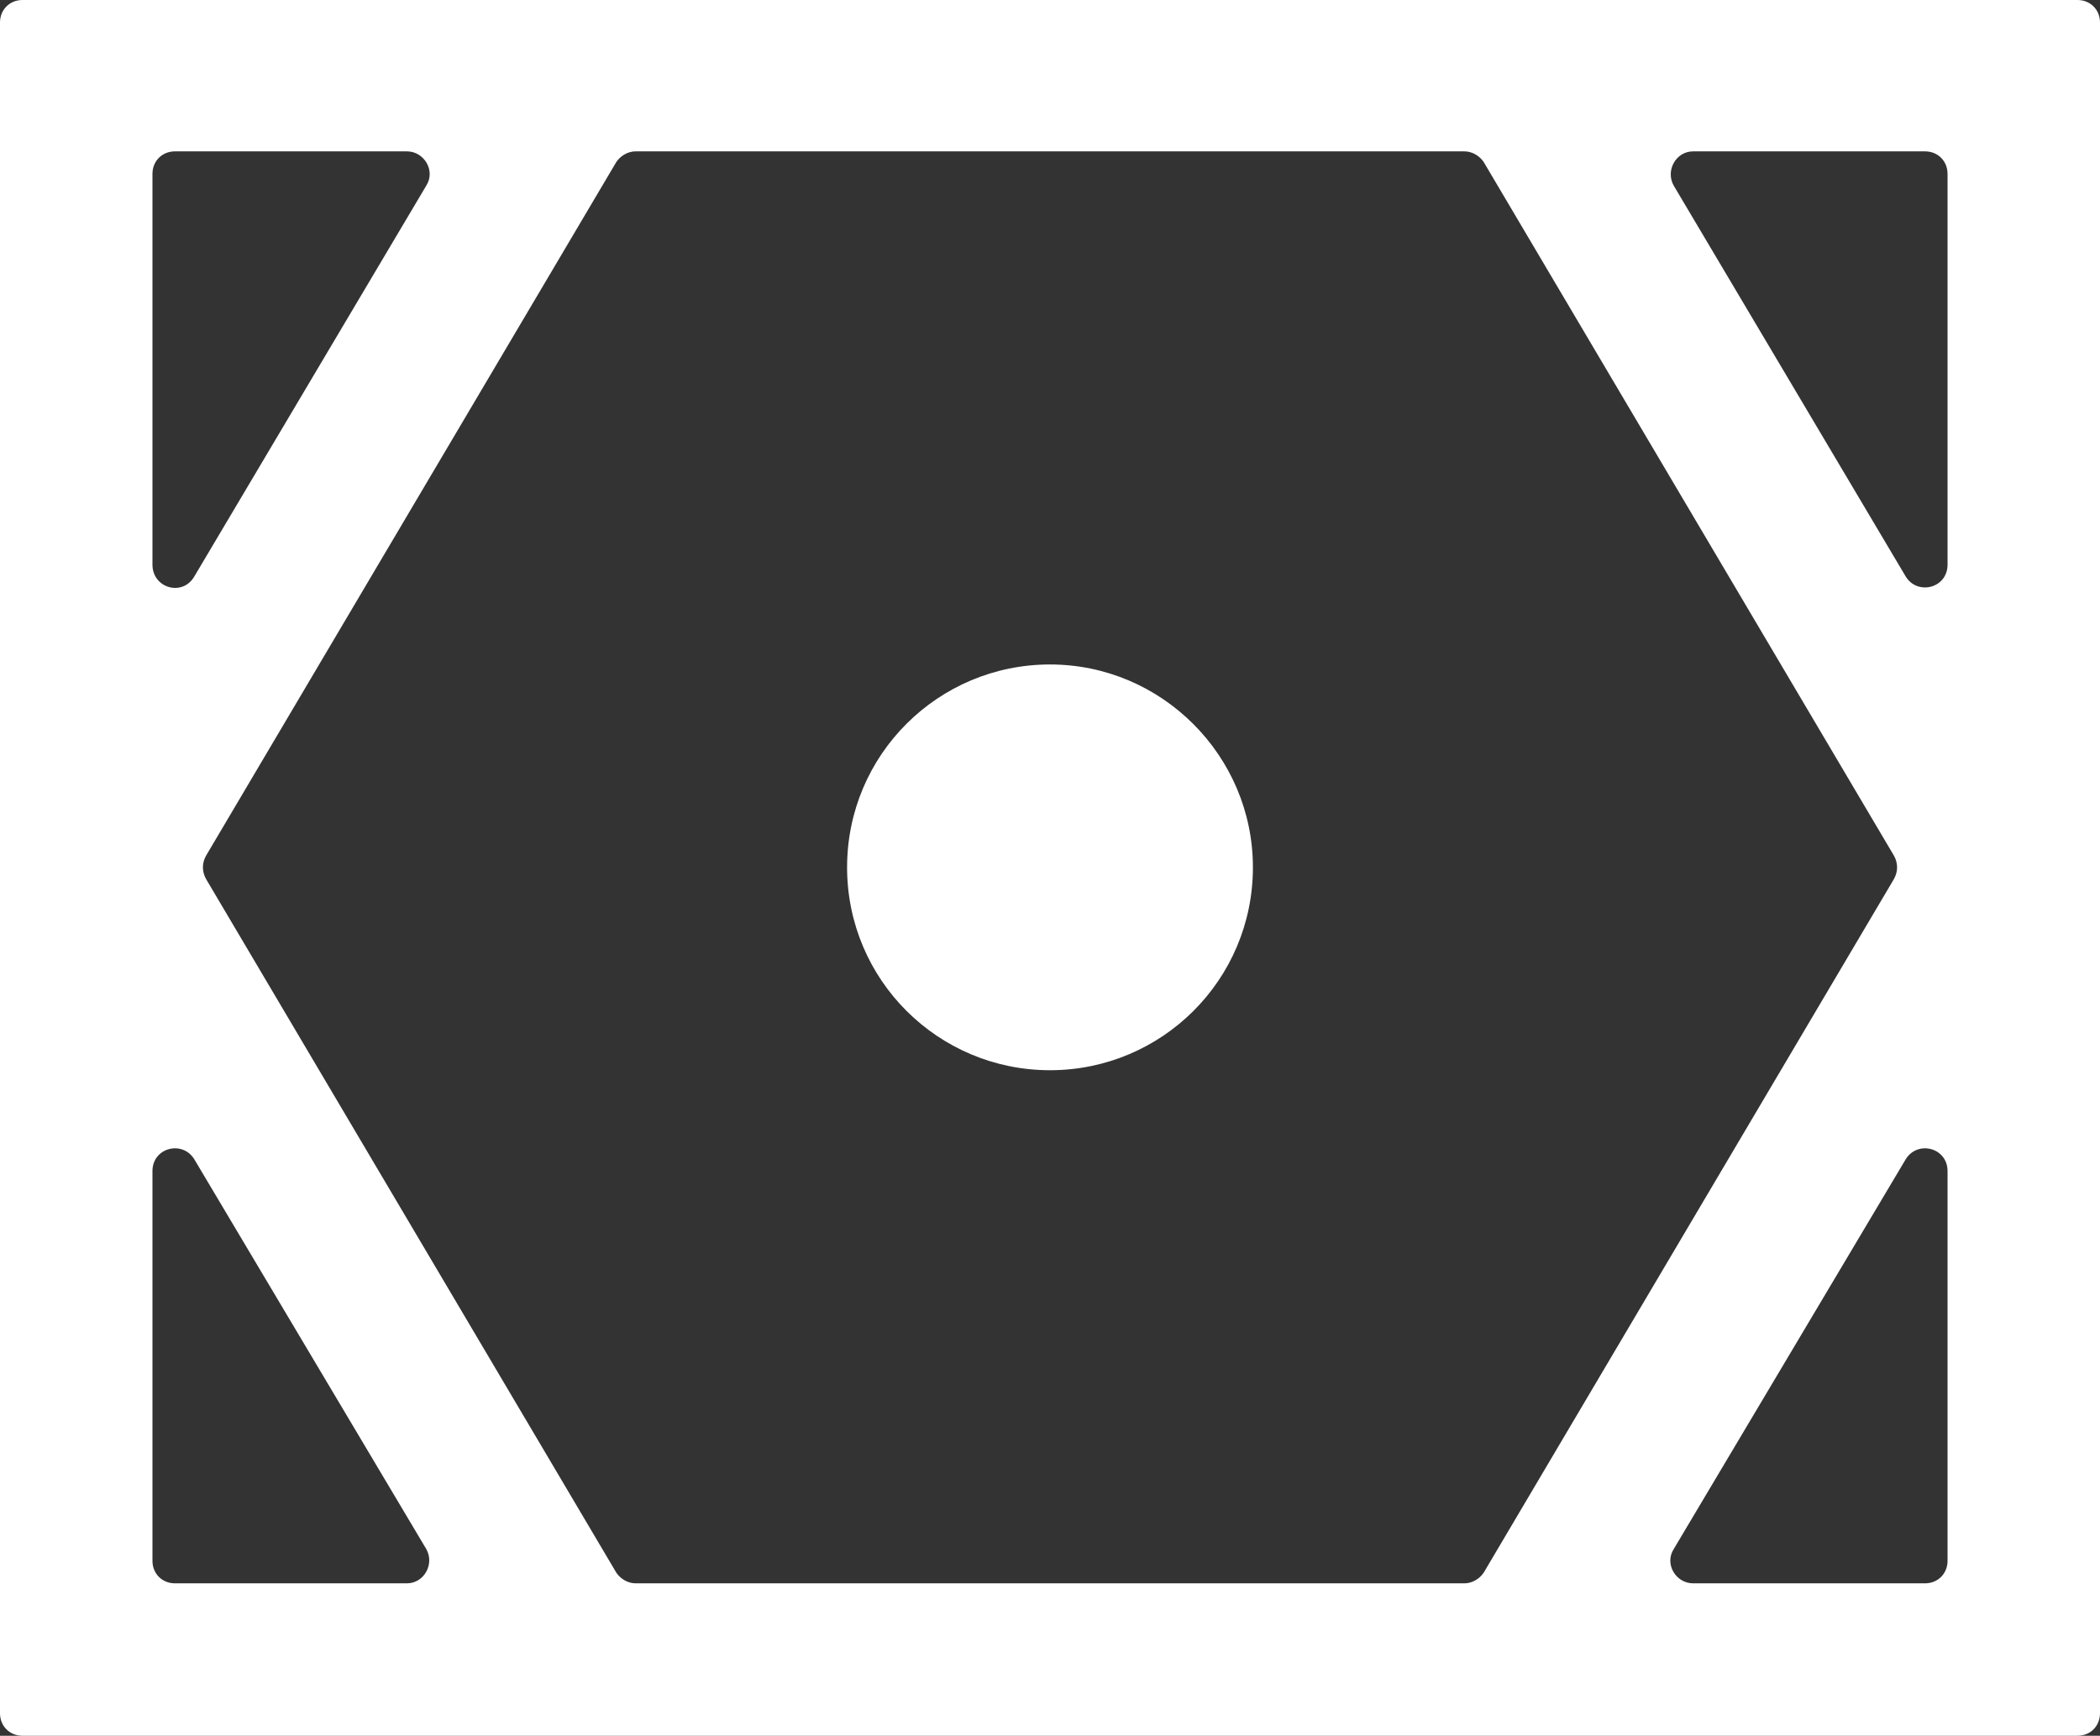 <?xml version="1.0" encoding="UTF-8"?>
<svg id="a" data-name="Layer 1" xmlns="http://www.w3.org/2000/svg" viewBox="0 0 19.56 16.17">
  <rect x="0" y="0" width="19.56" height="16.17" fill="#333333" stroke="none"/>
  <defs>
    <style>
      .b {
        fill: #fff;
      }
    </style>
  </defs>
  <path class="b" d="M0,.21v15.75c0,.12.09.21.21.21h19.14c.12,0,.21-.09.21-.21V.21c0-.12-.09-.21-.21-.21H.21c-.12,0-.21.09-.21.21ZM1.63,1.41h2.16c.16,0,.27.18.18.32l-2.16,3.64c-.11.19-.39.11-.39-.11V1.62c0-.12.09-.21.21-.21ZM1.42,14.54v-3.63c0-.22.28-.29.39-.11l2.16,3.63c.08.14-.02.32-.18.32H1.63c-.12,0-.21-.09-.21-.21ZM5.74,14.65l-3.82-6.46c-.04-.07-.04-.15,0-.22L5.74,1.51c.04-.06.11-.1.18-.1h7.72c.07,0,.14.04.18.1l3.82,6.46c.04.07.04.15,0,.22l-3.82,6.46c-.04.06-.11.1-.18.1h-7.72c-.07,0-.14-.04-.18-.1ZM17.93,14.75h-2.16c-.16,0-.27-.18-.18-.32l2.16-3.63c.11-.18.39-.11.39.11v3.63c0,.12-.09.21-.21.21ZM17.75,5.37l-2.16-3.64c-.08-.14.02-.32.18-.32h2.16c.12,0,.21.09.21.21v3.64c0,.22-.28.29-.39.11Z"/>
  <path class="b" d="M11.67,8.08c0,1.05-.85,1.89-1.89,1.89s-1.89-.84-1.89-1.89.85-1.89,1.89-1.89,1.89.85,1.89,1.89Z"/>
</svg>